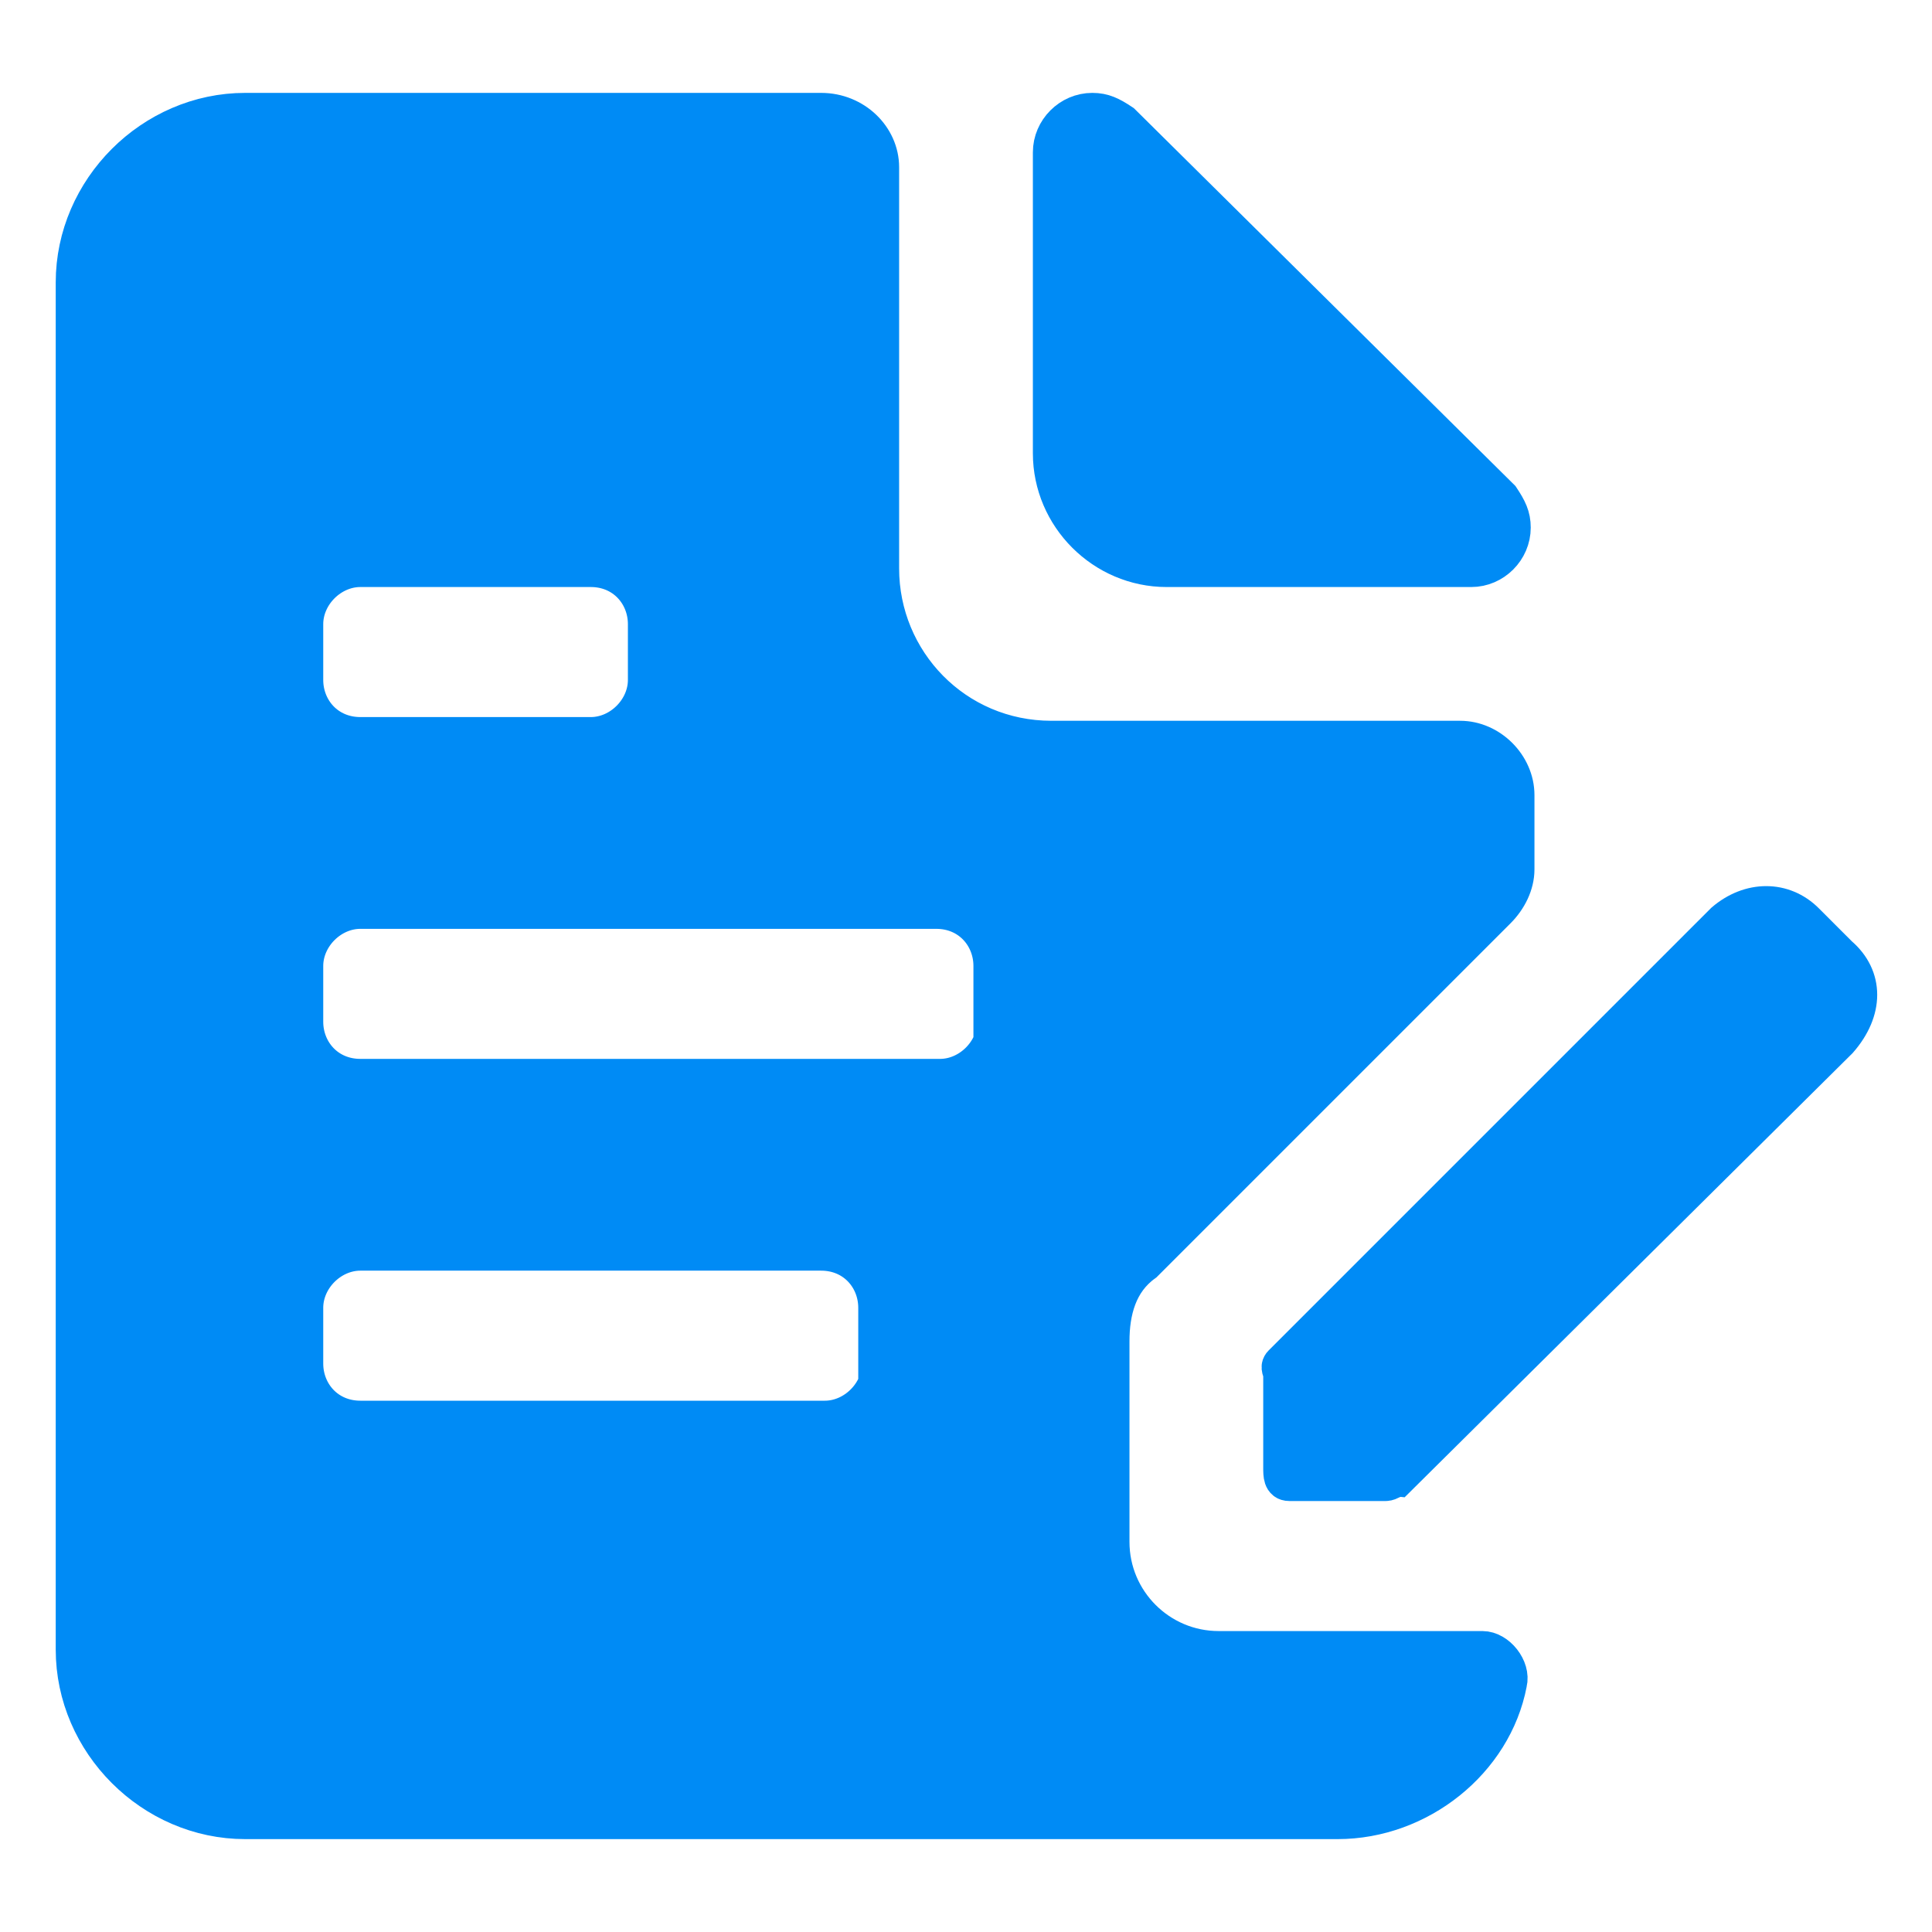 <!DOCTYPE svg PUBLIC "-//W3C//DTD SVG 1.1//EN" "http://www.w3.org/Graphics/SVG/1.1/DTD/svg11.dtd">
<!-- Uploaded to: SVG Repo, www.svgrepo.com, Transformed by: SVG Repo Mixer Tools -->
<svg fill="#008bf5" xmlns="http://www.w3.org/2000/svg" width="800px" height="800px" viewBox="0 0 52 52" enable-background="new 0 0 52 52" xml:space="preserve" stroke="#008bf5">
<g id="SVGRepo_bgCarrier" stroke-width="0"/>
<g id="SVGRepo_tracerCarrier" stroke-linecap="round" stroke-linejoin="round" stroke="#CCCCCC" stroke-width="0.208"/>
<g id="SVGRepo_iconCarrier"> <g> <path d="M31.4,15.3h8.2c0.6,0,1.1-0.5,1.1-1.1l0,0c0-0.3-0.1-0.5-0.3-0.8L30.2,3.3C29.9,3.1,29.7,3,29.4,3l0,0 c-0.6,0-1.1,0.5-1.1,1.1v8.1C28.3,13.9,29.7,15.3,31.4,15.3z"/> <path d="M49.5,25.7l-0.9-0.9c-0.6-0.6-1.5-0.6-2.2,0L34.5,36.7c-0.1,0.1,0,0.2,0,0.3v2.5c0,0.2,0,0.4,0.2,0.4h2.6 c0.1,0,0.2-0.1,0.3-0.1L49.5,28C50.2,27.2,50.2,26.3,49.5,25.7z"/> <path d="M39.9,44.4h-1.8h-3.6h-1.7c-1.6,0-2.9-1.3-2.9-2.9v-5.4c0-0.8,0.2-1.6,0.9-2.1l9.5-9.5 c0.3-0.3,0.5-0.7,0.5-1.1v-2c0-0.8-0.7-1.5-1.5-1.5H28.3c-2.6,0-4.6-2.1-4.6-4.6V4.5C23.7,3.7,23,3,22.1,3H6.6C4.1,3,2,5.1,2,7.6 v36.8C2,46.9,4.1,49,6.6,49h29.4c2.2,0,4.2-1.6,4.6-3.7C40.7,44.9,40.3,44.4,39.9,44.4z M8.2,16.8c0-0.8,0.7-1.5,1.5-1.5h6.2 c0.9,0,1.5,0.7,1.5,1.5v1.5c0,0.8-0.7,1.5-1.5,1.5H9.7c-0.9,0-1.5-0.7-1.5-1.5V16.8z M23.7,36.7c0,0.8-0.7,1.5-1.5,1.5H9.7 c-0.9,0-1.5-0.7-1.5-1.5v-1.5c0-0.8,0.7-1.5,1.5-1.5h12.4c0.9,0,1.5,0.7,1.5,1.5V36.7z M26.8,27.5c0,0.8-0.7,1.5-1.5,1.5H9.7 c-0.9,0-1.5-0.7-1.5-1.5V26c0-0.8,0.7-1.5,1.5-1.5h15.5c0.9,0,1.5,0.7,1.5,1.5V27.5z"/> </g> </g>
</svg>